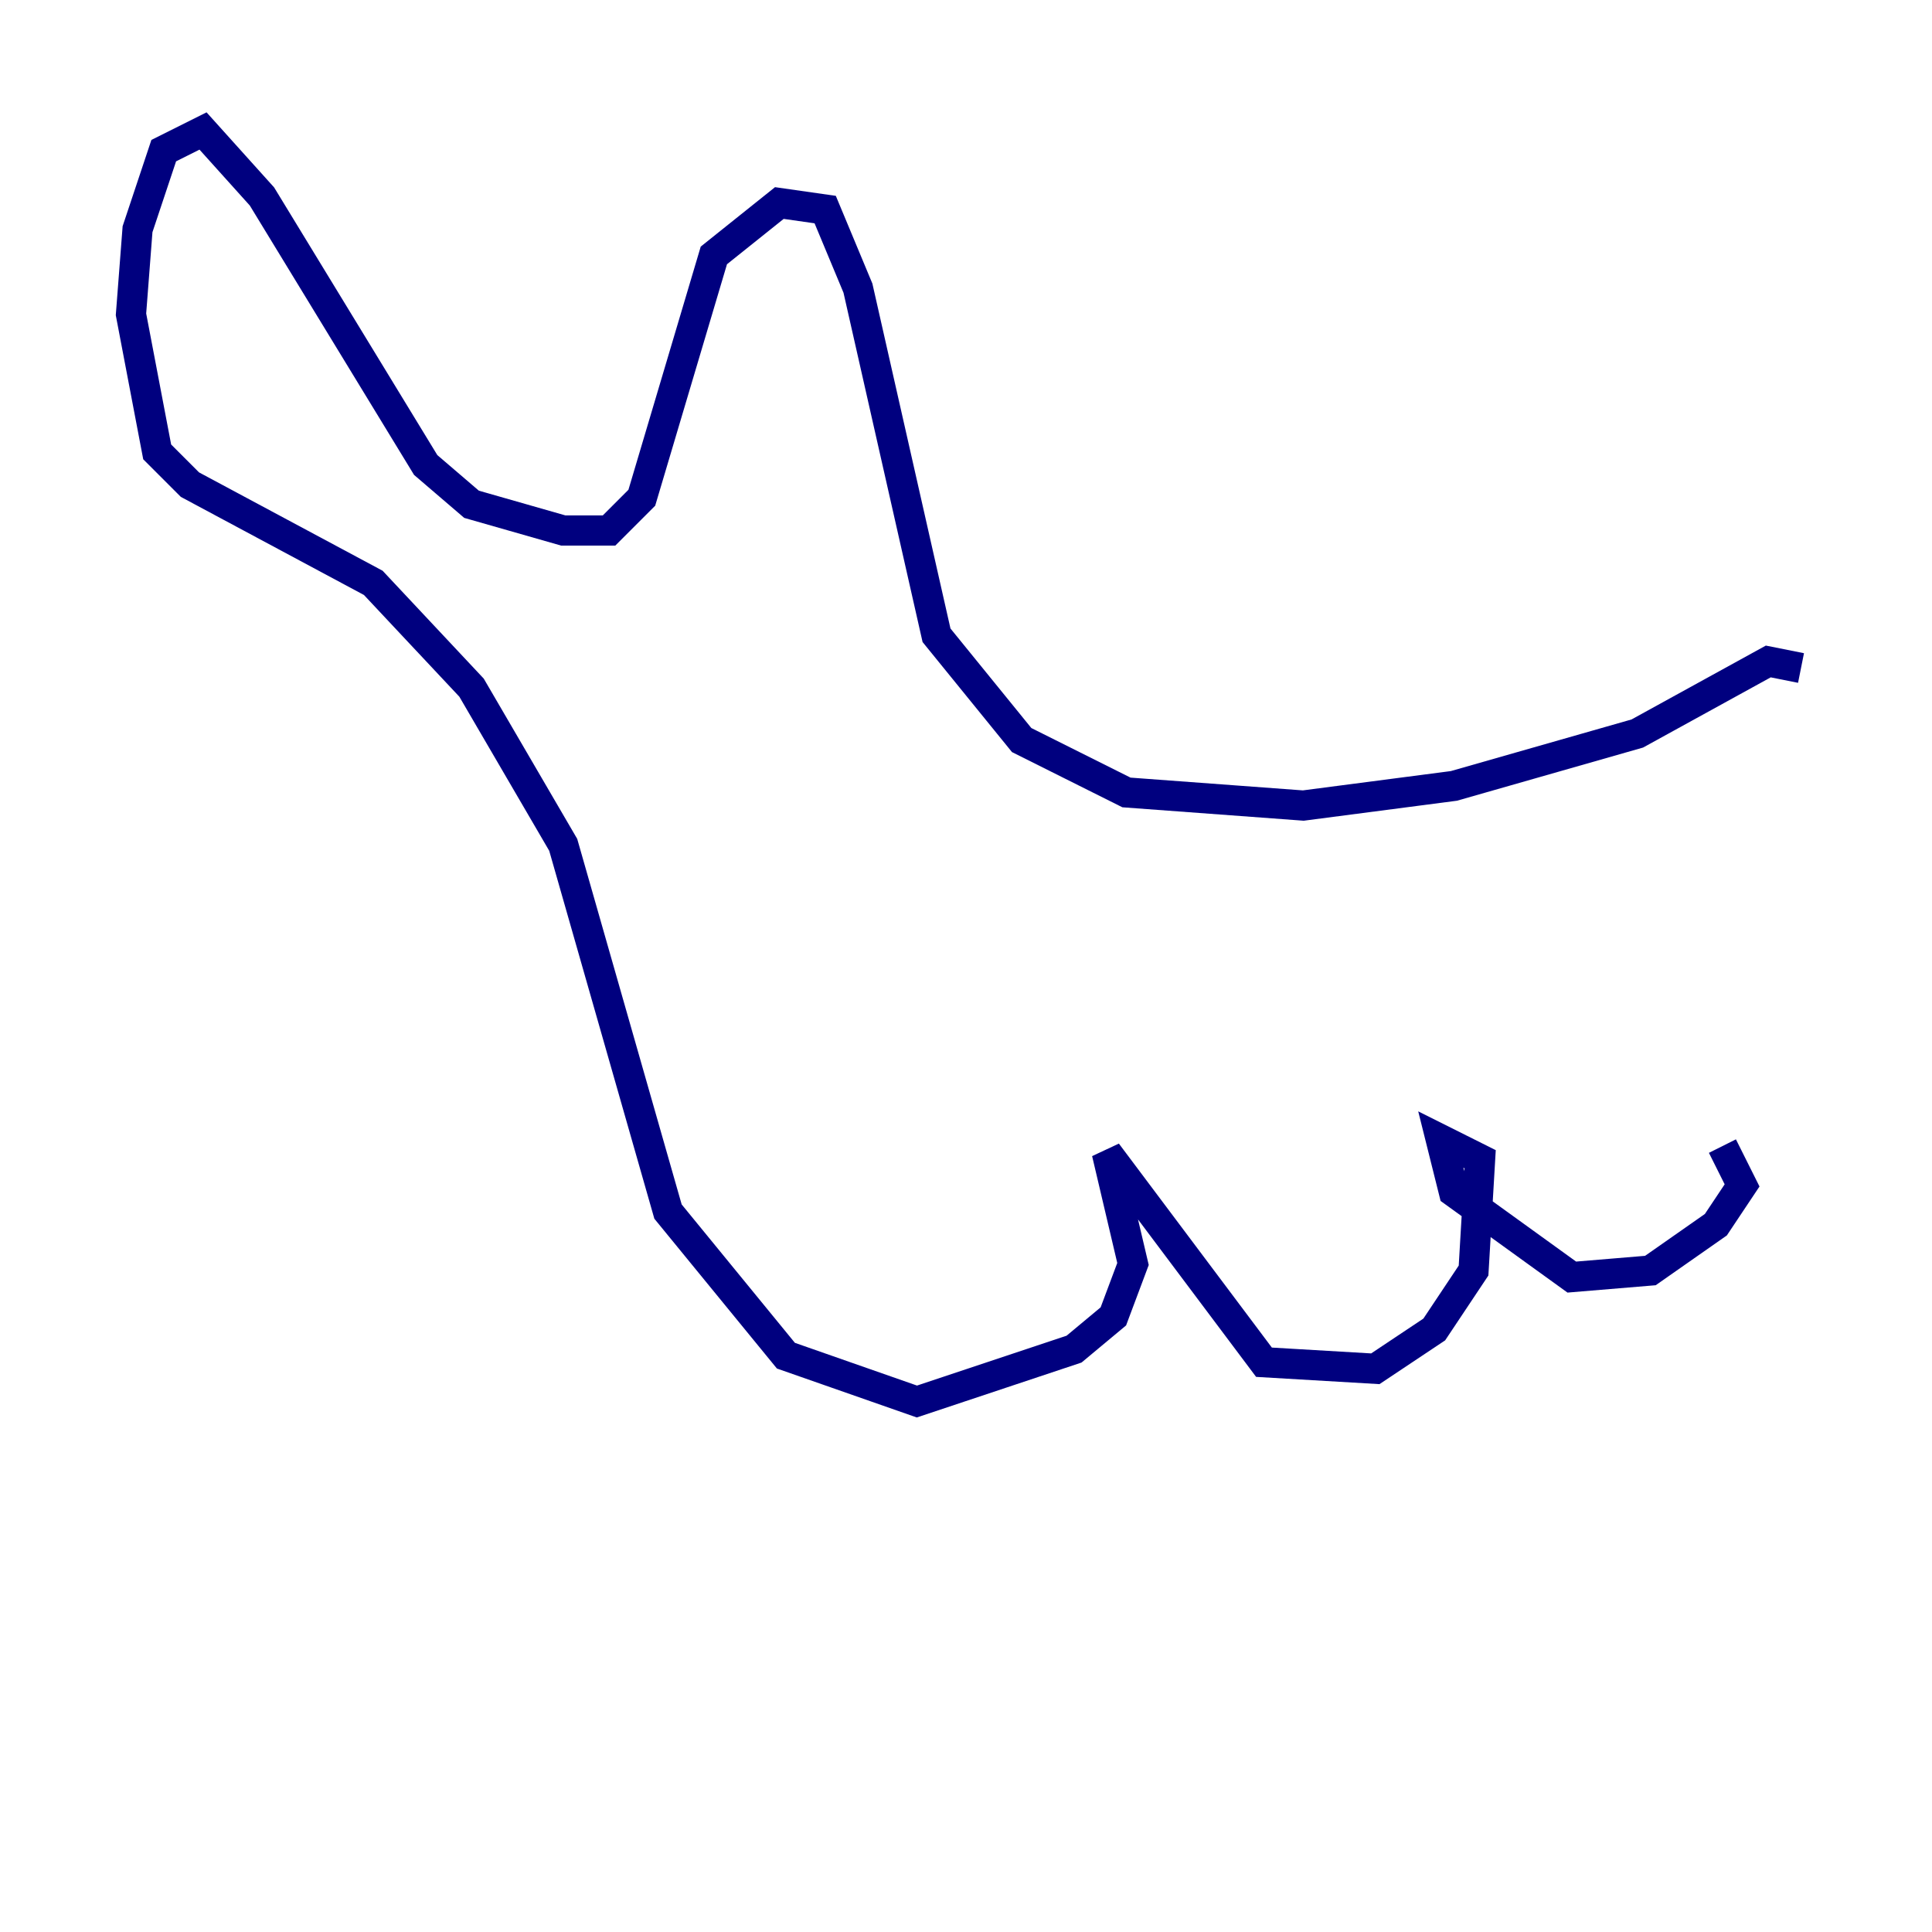 <?xml version="1.0" encoding="utf-8" ?>
<svg baseProfile="tiny" height="128" version="1.2" viewBox="0,0,128,128" width="128" xmlns="http://www.w3.org/2000/svg" xmlns:ev="http://www.w3.org/2001/xml-events" xmlns:xlink="http://www.w3.org/1999/xlink"><defs /><polyline fill="none" points="119.322,44.258 117.153,43.824 108.475,48.597 96.325,52.068 86.346,53.37 74.63,52.502 67.688,49.031 62.047,42.088 56.841,19.091 54.671,13.885 51.634,13.451 47.295,16.922 42.522,32.976 40.352,35.146 37.315,35.146 31.241,33.41 28.203,30.807 17.356,13.017 13.451,8.678 10.848,9.98 9.112,15.186 8.678,20.827 10.414,29.939 12.583,32.108 24.732,38.617 31.241,45.559 37.315,55.973 44.258,80.271 52.068,89.817 60.746,92.854 71.159,89.383 73.763,87.214 75.064,83.742 73.329,76.366 83.742,90.251 91.119,90.685 95.024,88.081 97.627,84.176 98.061,76.8 95.458,75.498 96.325,78.969 104.136,84.61 109.342,84.176 113.681,81.139 115.417,78.536 114.115,75.932" stroke="#00007f" stroke-width="2" /></svg>